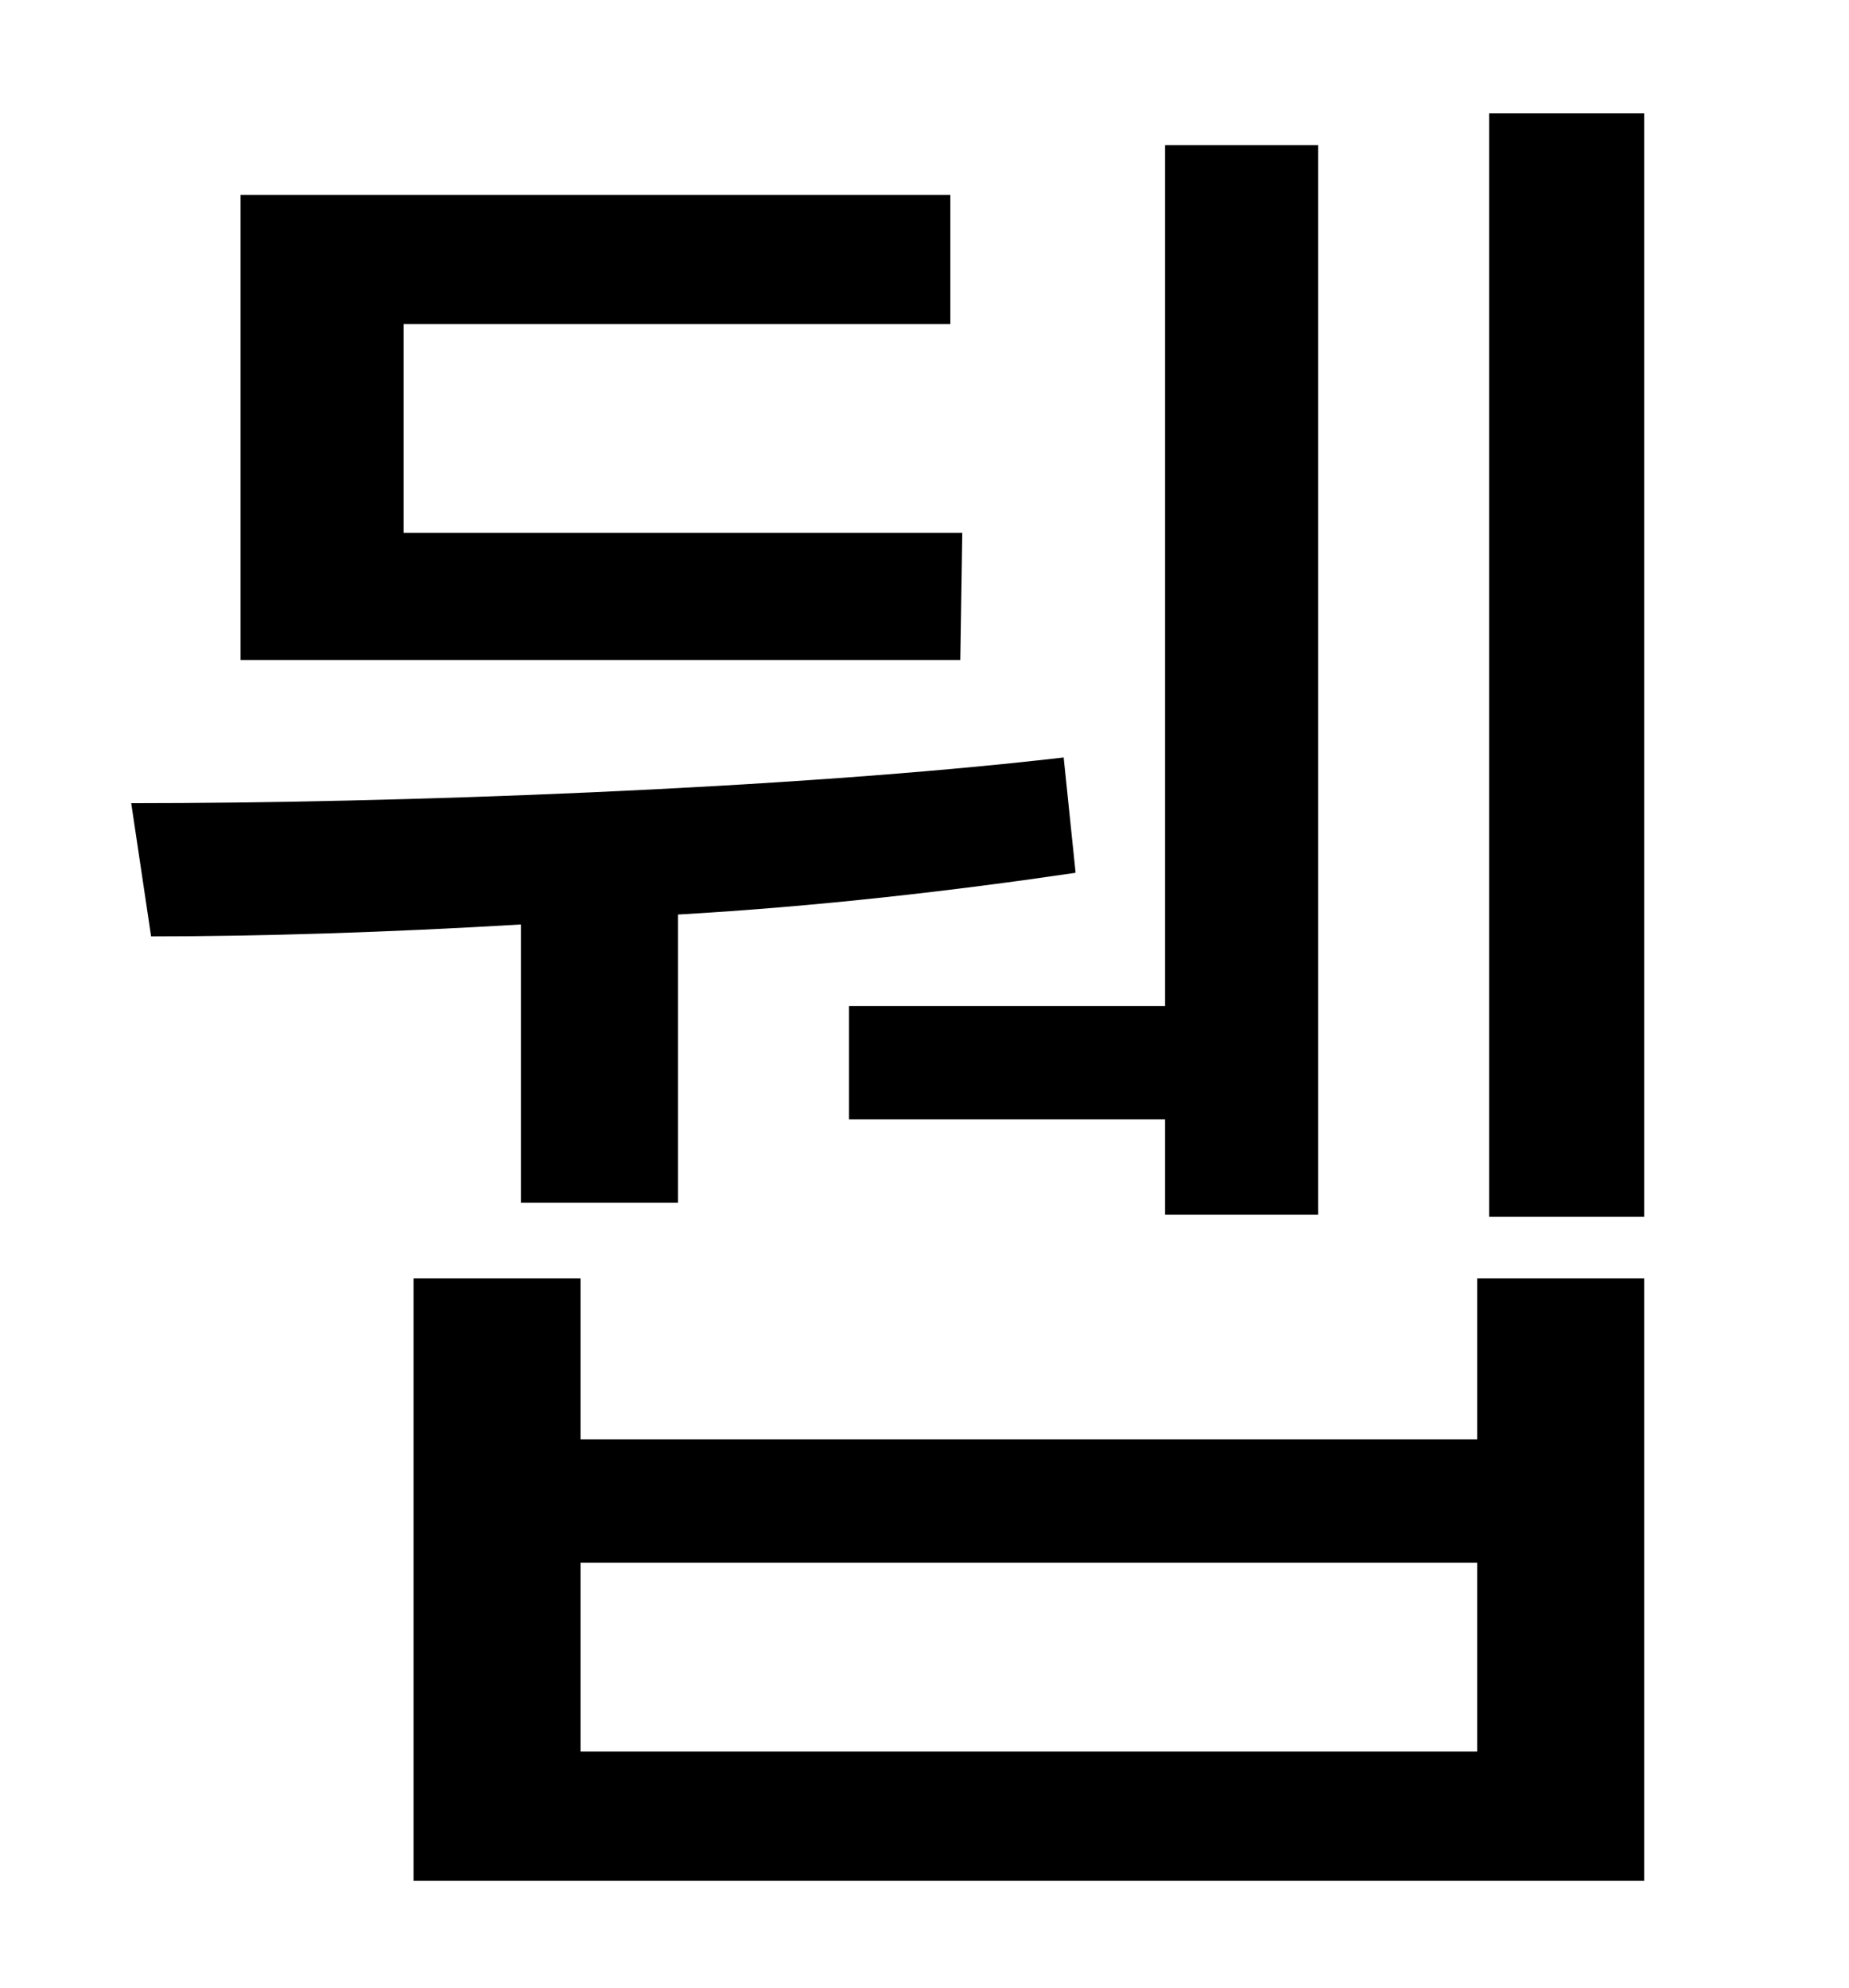 <?xml version="1.0" standalone="no"?>
<!DOCTYPE svg PUBLIC "-//W3C//DTD SVG 1.1//EN" "http://www.w3.org/Graphics/SVG/1.1/DTD/svg11.dtd" >
<svg xmlns="http://www.w3.org/2000/svg" xmlns:xlink="http://www.w3.org/1999/xlink" version="1.1" viewBox="-10 0 930 1000">
   <path fill="currentColor"
d="M417 506h159v-433h77v538h-77v-48h-159v-57zM474 268l-1 64h-362v-234h357v65h-275v105h281zM252 605v-140c-67 4 -132 6 -186 6l-10 -67c132 0 331 -7 469 -23l6 58c-61 9 -130 17 -200 21v145h-79zM733 881v-95h-451v95h451zM733 724v-81h84v303h-619v-303h84v81h451z
M739 57h78v555h-78v-555z" />
</svg>
